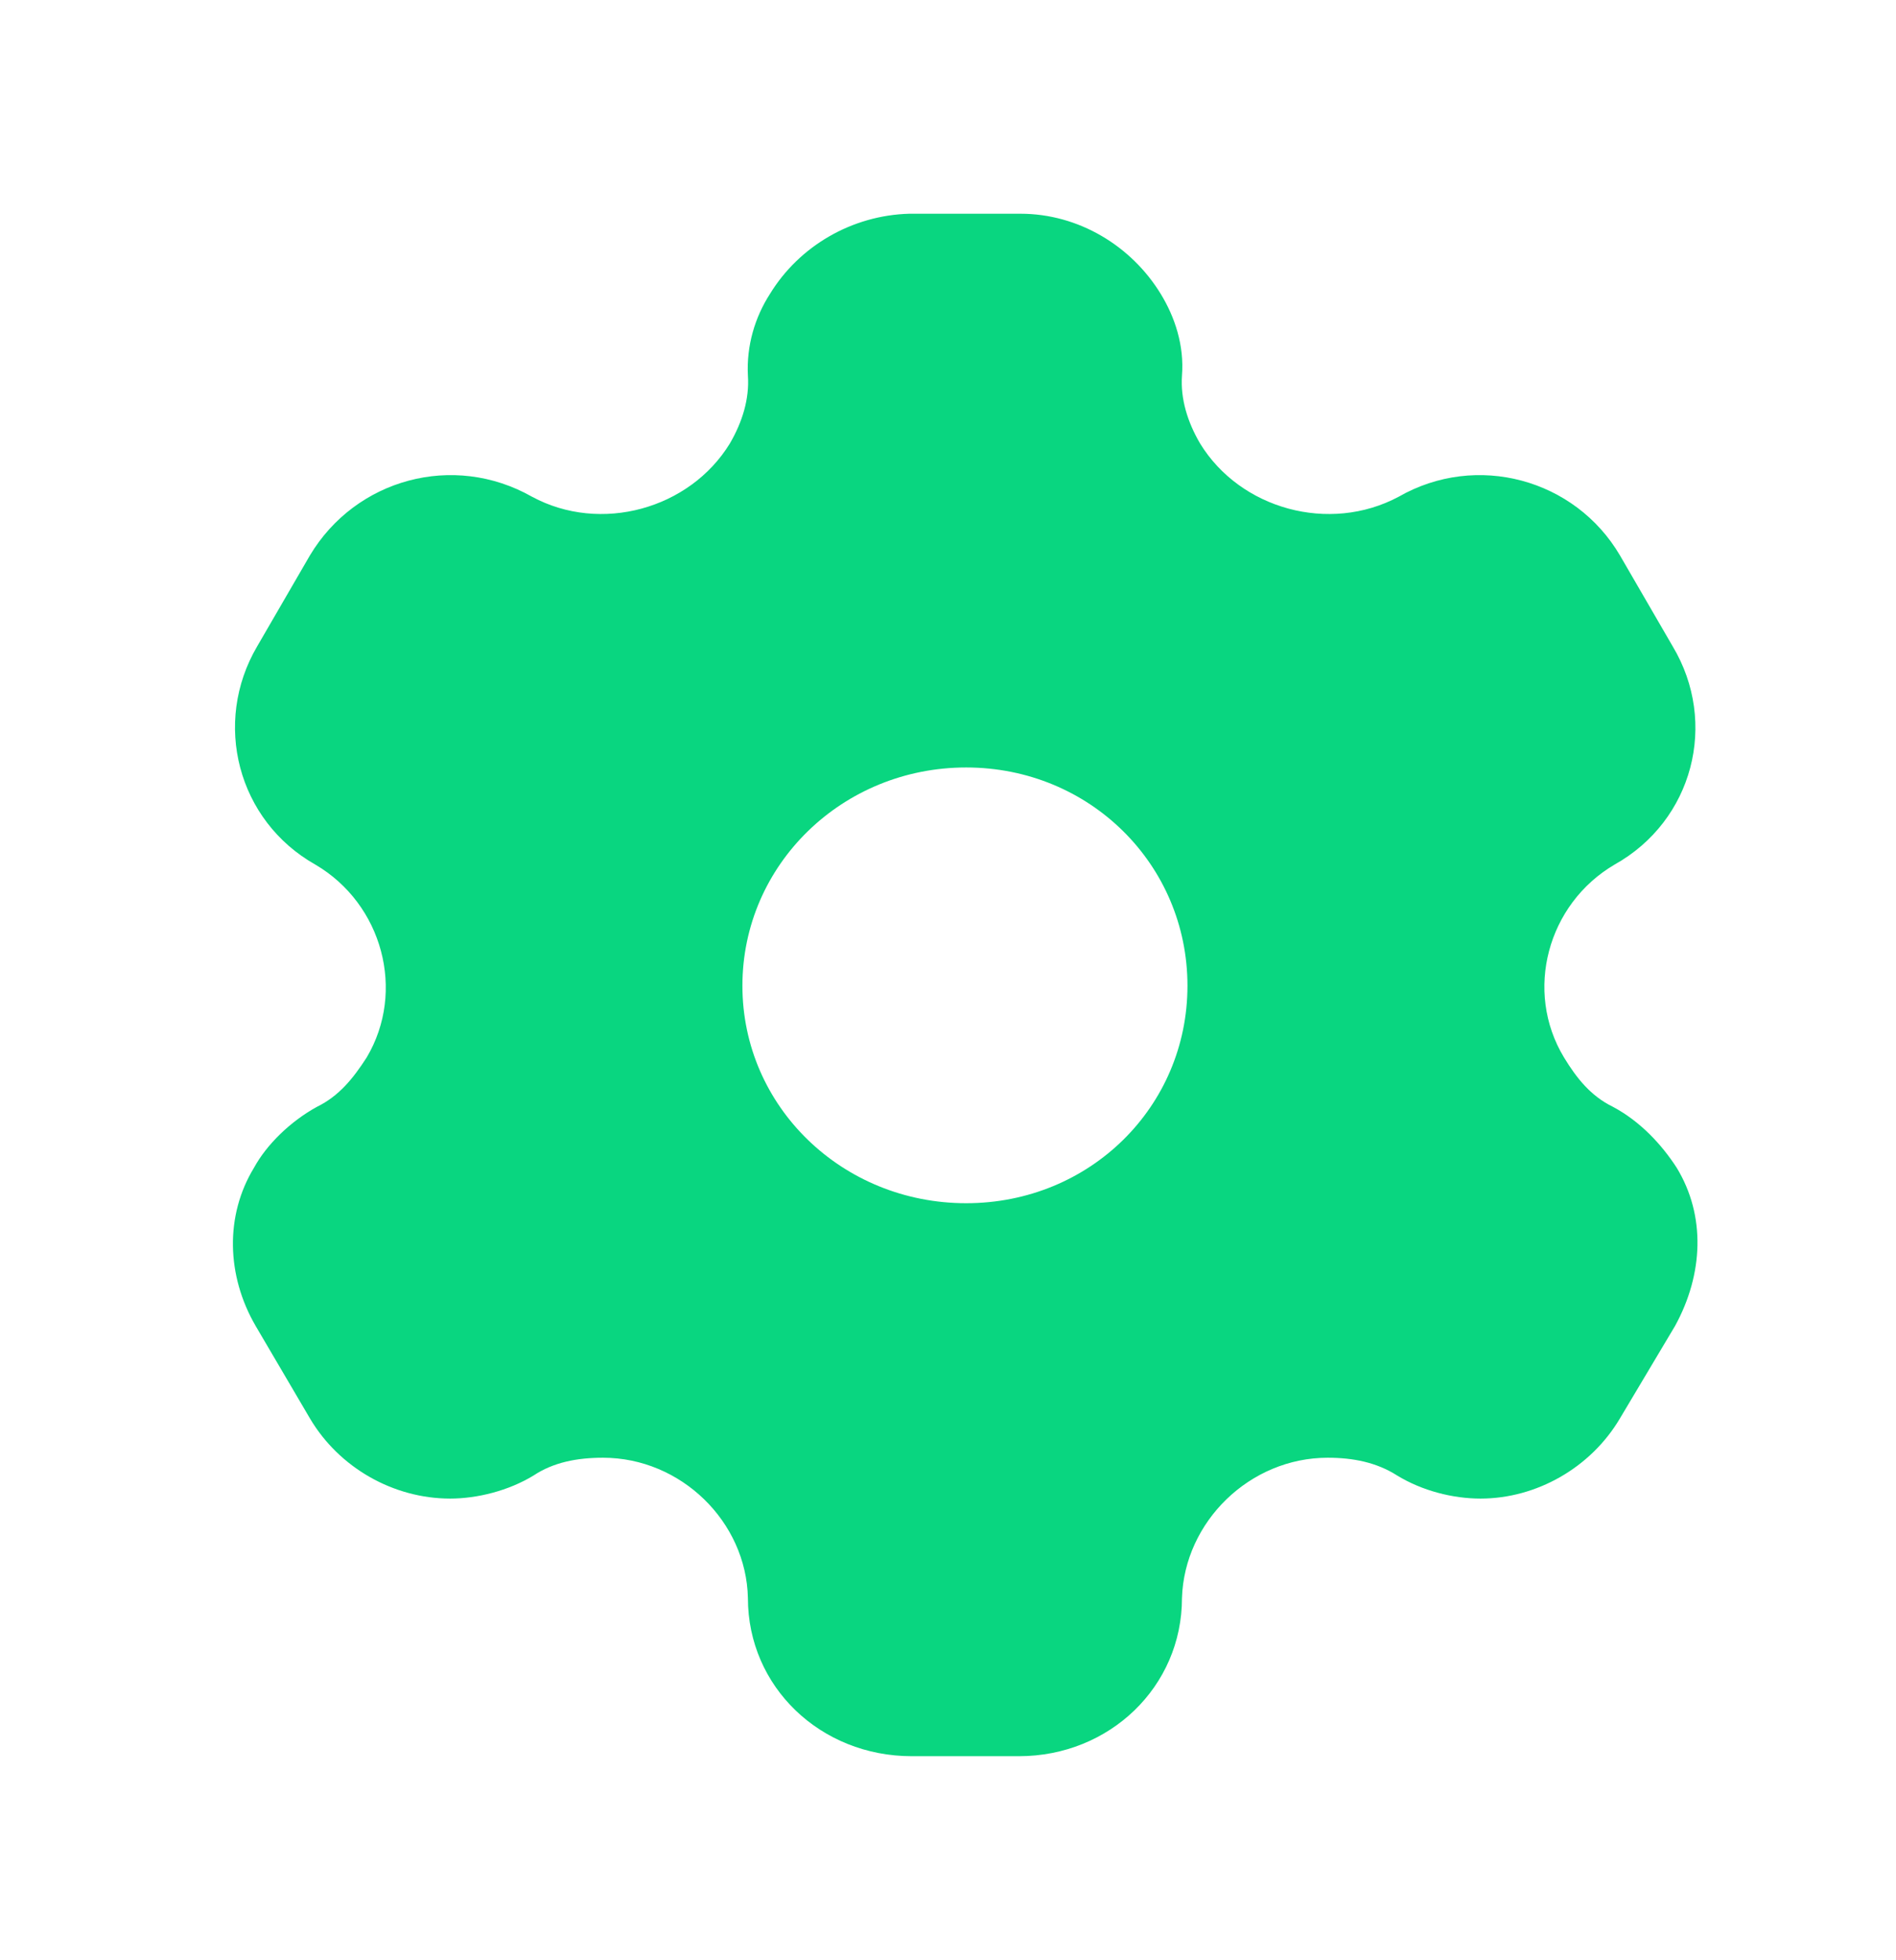 <svg width="30" height="31" viewBox="0 0 30 31" fill="none" xmlns="http://www.w3.org/2000/svg">
<path d="M16.147 3.38C17.069 3.38 17.904 3.892 18.366 4.648C18.59 5.014 18.74 5.465 18.702 5.941C18.677 6.307 18.789 6.673 18.989 7.014C19.625 8.051 21.033 8.441 22.13 7.856C23.364 7.149 24.922 7.575 25.632 8.783L26.467 10.222C27.19 11.43 26.791 12.979 25.545 13.674C24.486 14.296 24.112 15.674 24.747 16.723C24.947 17.052 25.171 17.333 25.52 17.503C25.956 17.735 26.293 18.101 26.53 18.467C26.991 19.223 26.953 20.15 26.505 20.967L25.632 22.431C25.171 23.211 24.311 23.699 23.426 23.699C22.99 23.699 22.504 23.577 22.105 23.333C21.781 23.126 21.407 23.053 21.008 23.053C19.774 23.053 18.74 24.065 18.702 25.273C18.702 26.675 17.555 27.773 16.122 27.773H14.427C12.981 27.773 11.834 26.675 11.834 25.273C11.809 24.065 10.775 23.053 9.541 23.053C9.13 23.053 8.756 23.126 8.444 23.333C8.045 23.577 7.547 23.699 7.123 23.699C6.225 23.699 5.365 23.211 4.904 22.431L4.044 20.967C3.583 20.174 3.558 19.223 4.019 18.467C4.219 18.101 4.593 17.735 5.016 17.503C5.365 17.333 5.59 17.052 5.802 16.723C6.425 15.674 6.051 14.296 4.991 13.674C3.757 12.979 3.359 11.43 4.069 10.222L4.904 8.783C5.627 7.575 7.173 7.149 8.419 7.856C9.504 8.441 10.912 8.051 11.548 7.014C11.747 6.673 11.859 6.307 11.834 5.941C11.809 5.465 11.947 5.014 12.183 4.648C12.645 3.892 13.48 3.404 14.389 3.38H16.147ZM15.287 12.137C13.33 12.137 11.747 13.674 11.747 15.589C11.747 17.503 13.33 19.028 15.287 19.028C17.244 19.028 18.789 17.503 18.789 15.589C18.789 13.674 17.244 12.137 15.287 12.137Z" fill="#09D680"/>
</svg>
